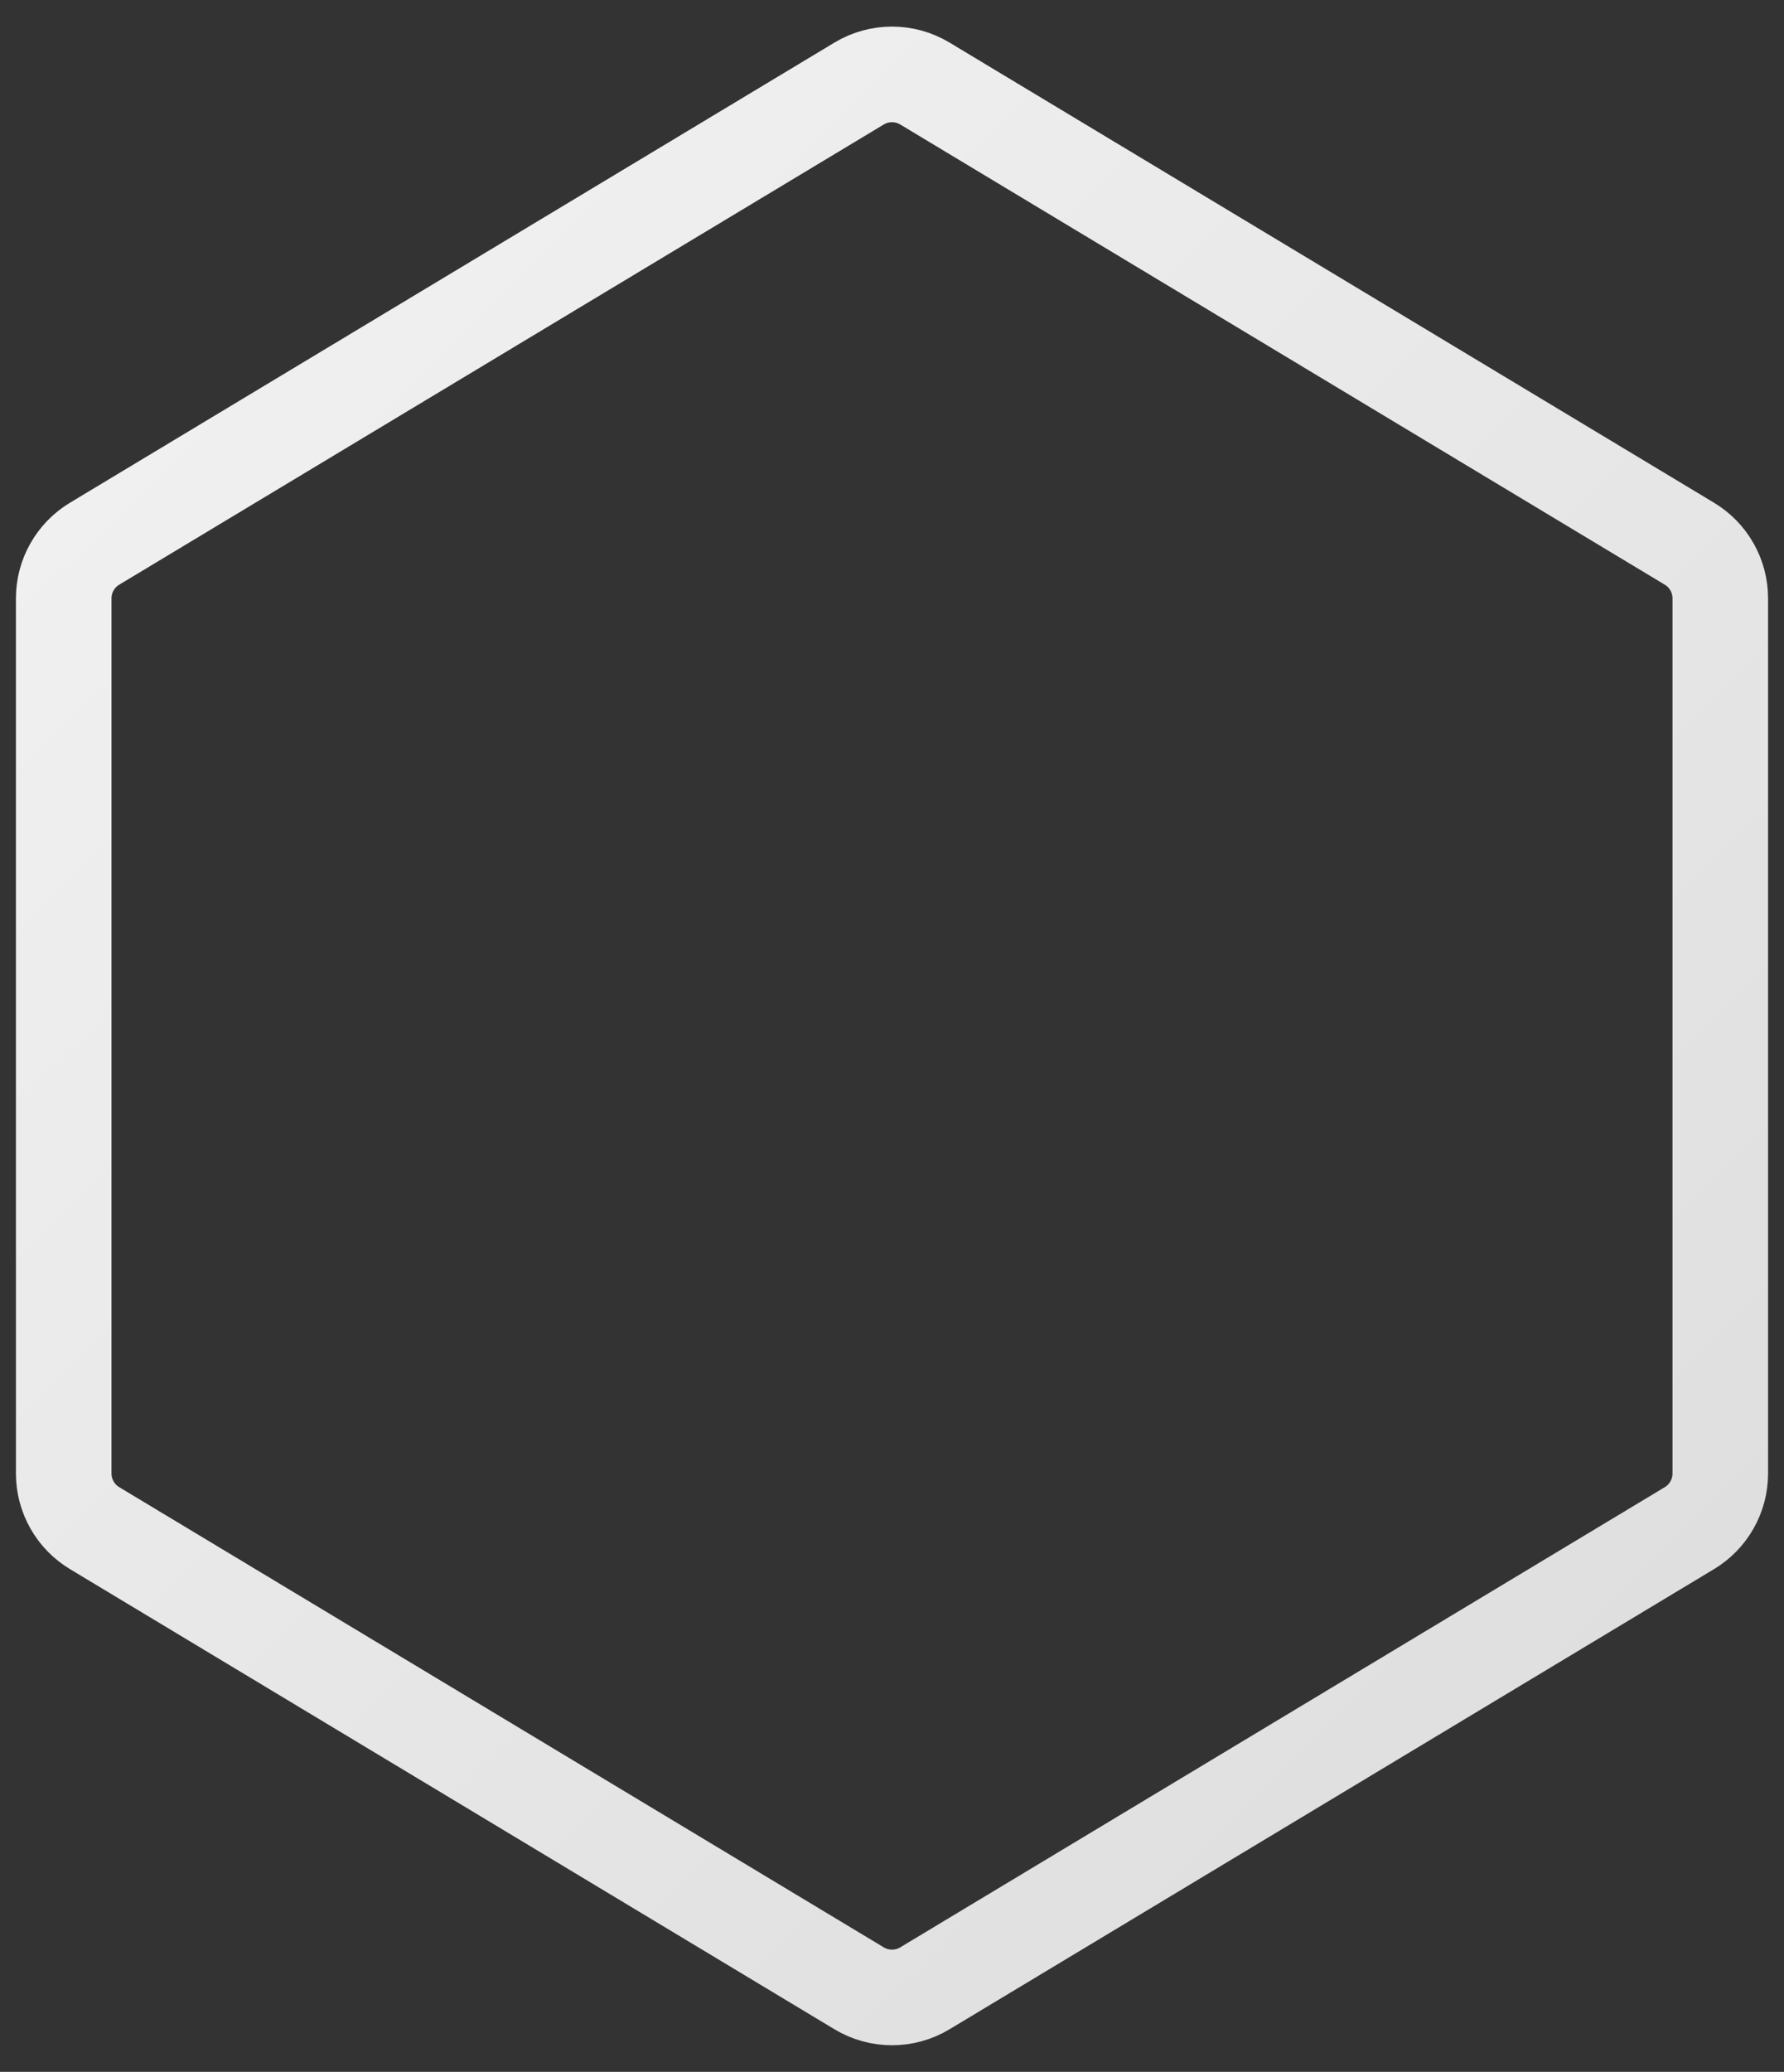 <svg width="56" height="65" viewBox="0 0 56 65" fill="none" xmlns="http://www.w3.org/2000/svg">
<rect x="0" y="0" width="56" height="65" fill="#333333" stroke="none"/>
<path d="M2.969 17.058L26.969 2.62C27.603 2.239 28.397 2.239 29.031 2.62L53.031 17.058C53.632 17.42 54 18.07 54 18.772V46.228C54 46.93 53.632 47.58 53.031 47.942L29.031 62.38C28.397 62.761 27.603 62.761 26.969 62.38L2.969 47.942C2.368 47.58 2 46.93 2 46.228V18.772C2 18.07 2.368 17.42 2.969 17.058Z" stroke="url(#paint0_linear)" stroke-width="3"/>
<defs>
<linearGradient id="paint0_linear" x1="5.25" y1="2" x2="58.229" y2="55.275" gradientUnits="userSpaceOnUse">
<stop stop-color="#F2F2F2"/>
<stop offset="1" stop-color="#DDDDDD"/>
</linearGradient>
</defs>
</svg>
